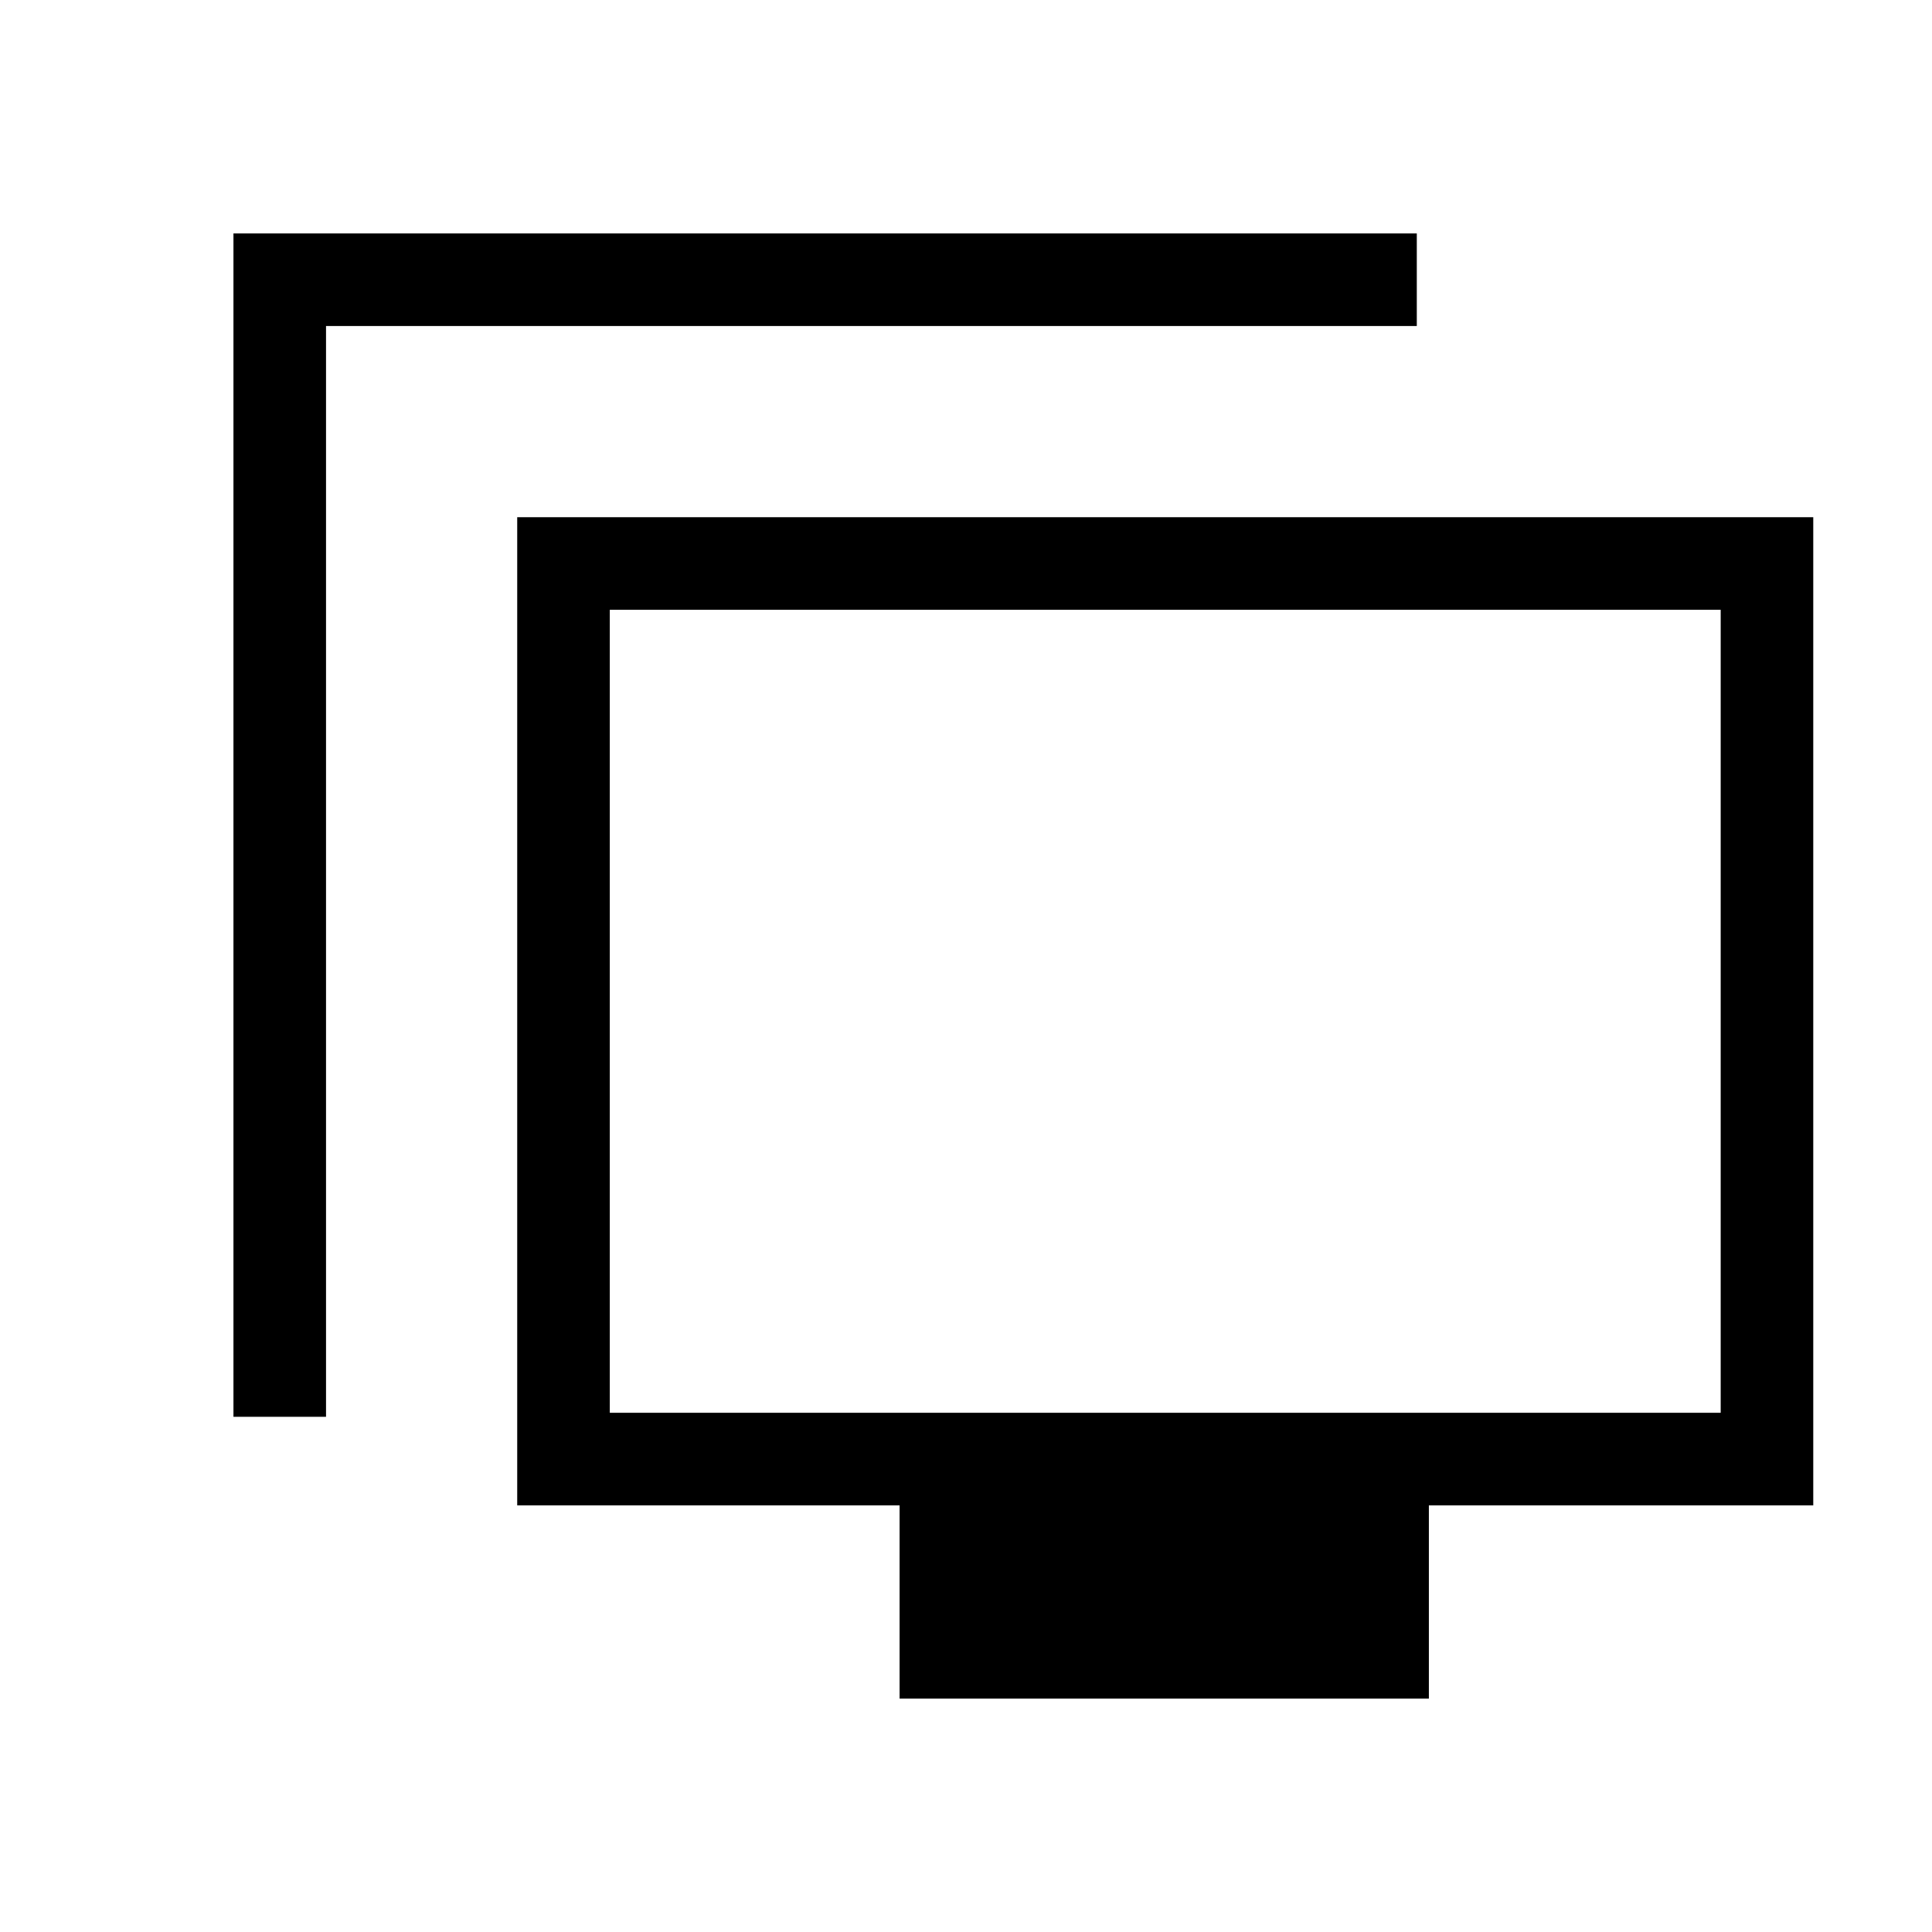 <svg xmlns="http://www.w3.org/2000/svg" height="20" viewBox="0 -960 960 960" width="20"><path d="M116-256v-588h588v46H162v542h-46Zm331 140v-96H257v-491h644v491H710v96H447ZM303-258h552v-399H303v399Zm277-200Z"/></svg>